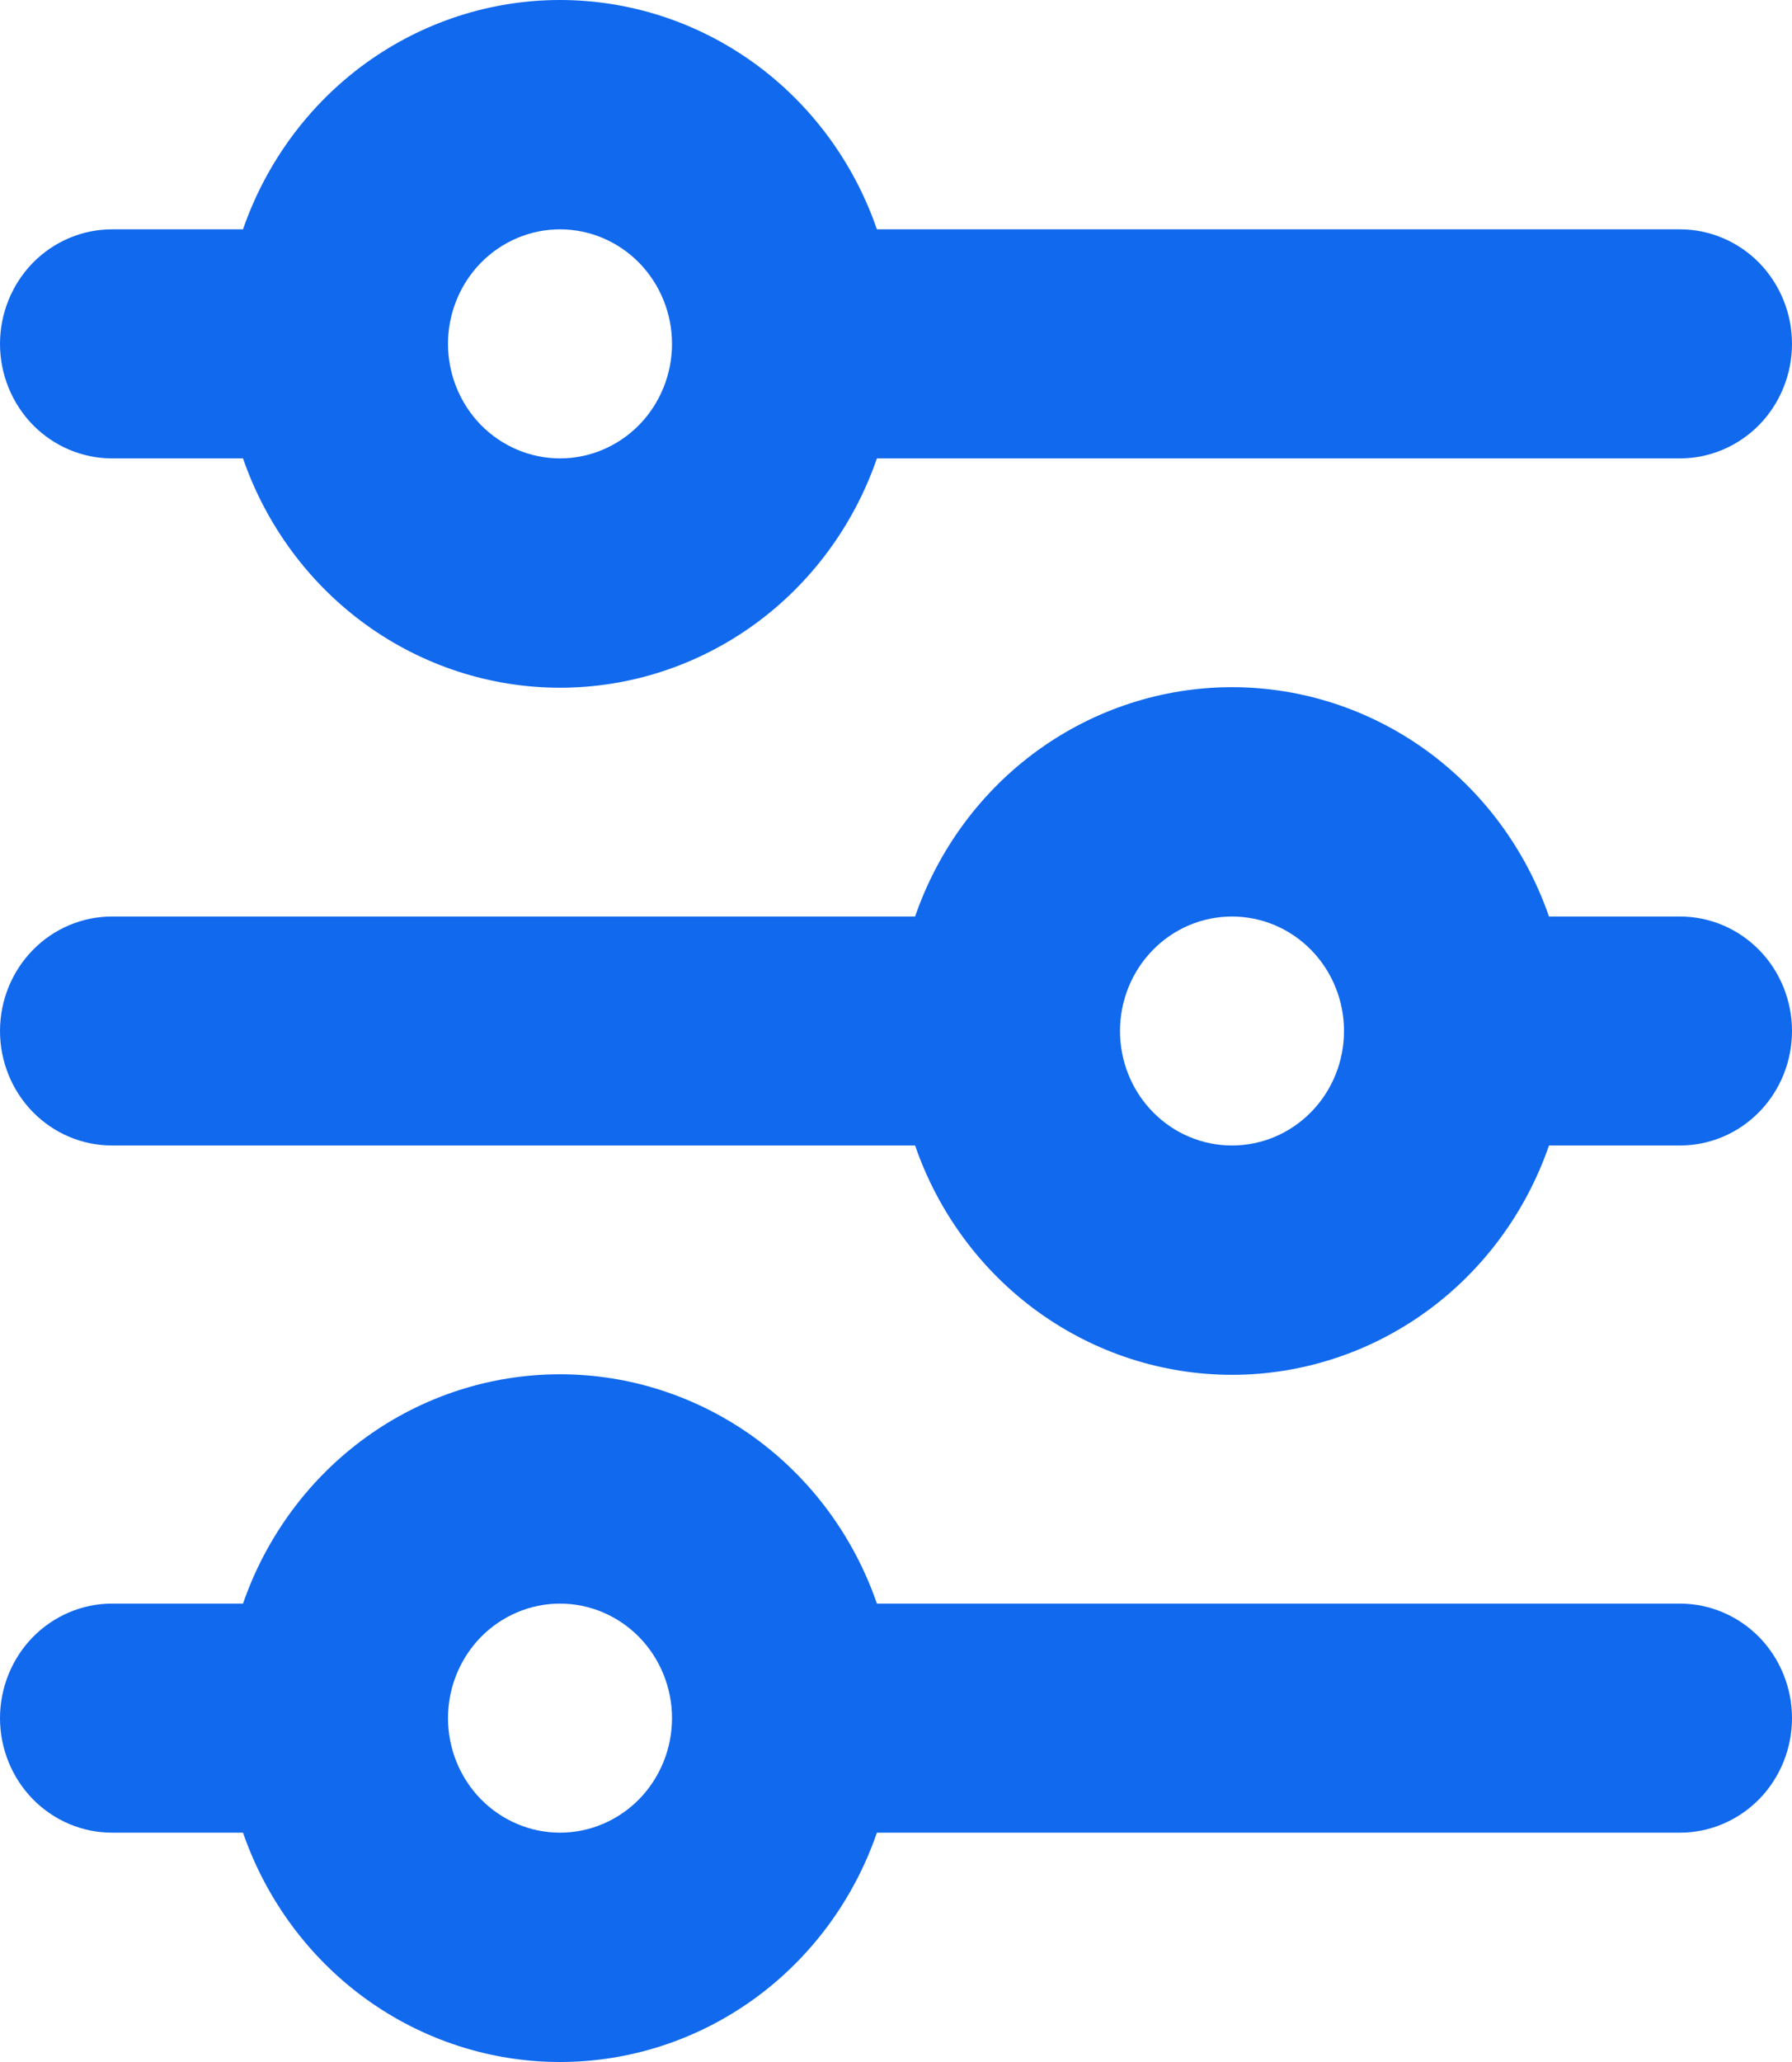 <svg width="20" height="23" viewBox="0 0 20 23" fill="none" xmlns="http://www.w3.org/2000/svg">
<path d="M6.25 2.558C5.918 2.558 5.601 2.693 5.366 2.932C5.132 3.172 5 3.497 5 3.835C5 4.174 5.132 4.499 5.366 4.739C5.601 4.978 5.918 5.113 6.25 5.113C6.582 5.113 6.899 4.978 7.134 4.739C7.368 4.499 7.5 4.174 7.5 3.835C7.5 3.497 7.368 3.172 7.134 2.932C6.899 2.693 6.582 2.558 6.25 2.558ZM2.712 2.558C2.971 1.81 3.45 1.162 4.083 0.704C4.717 0.246 5.474 0 6.25 0C7.026 0 7.783 0.246 8.417 0.704C9.05 1.162 9.529 1.81 9.787 2.558H18.75C19.081 2.558 19.399 2.693 19.634 2.932C19.868 3.172 20 3.497 20 3.835C20 4.174 19.868 4.499 19.634 4.739C19.399 4.978 19.081 5.113 18.75 5.113H9.787C9.529 5.861 9.05 6.509 8.417 6.967C7.783 7.425 7.026 7.671 6.25 7.671C5.474 7.671 4.717 7.425 4.083 6.967C3.45 6.509 2.971 5.861 2.712 5.113H1.25C0.918 5.113 0.601 4.978 0.366 4.739C0.132 4.499 0 4.174 0 3.835C0 3.497 0.132 3.172 0.366 2.932C0.601 2.693 0.918 2.558 1.25 2.558H2.712ZM13.75 10.223C13.418 10.223 13.101 10.357 12.866 10.597C12.632 10.836 12.5 11.161 12.5 11.5C12.5 11.839 12.632 12.164 12.866 12.403C13.101 12.643 13.418 12.777 13.75 12.777C14.082 12.777 14.399 12.643 14.634 12.403C14.868 12.164 15 11.839 15 11.5C15 11.161 14.868 10.836 14.634 10.597C14.399 10.357 14.082 10.223 13.75 10.223ZM10.213 10.223C10.471 9.475 10.95 8.827 11.583 8.369C12.217 7.911 12.974 7.665 13.75 7.665C14.526 7.665 15.283 7.911 15.917 8.369C16.55 8.827 17.029 9.475 17.288 10.223H18.75C19.081 10.223 19.399 10.357 19.634 10.597C19.868 10.836 20 11.161 20 11.5C20 11.839 19.868 12.164 19.634 12.403C19.399 12.643 19.081 12.777 18.75 12.777H17.288C17.029 13.525 16.55 14.173 15.917 14.631C15.283 15.089 14.526 15.335 13.75 15.335C12.974 15.335 12.217 15.089 11.583 14.631C10.95 14.173 10.471 13.525 10.213 12.777H1.25C0.918 12.777 0.601 12.643 0.366 12.403C0.132 12.164 0 11.839 0 11.5C0 11.161 0.132 10.836 0.366 10.597C0.601 10.357 0.918 10.223 1.25 10.223H10.213ZM6.25 17.887C5.918 17.887 5.601 18.022 5.366 18.261C5.132 18.501 5 18.826 5 19.165C5 19.503 5.132 19.828 5.366 20.068C5.601 20.307 5.918 20.442 6.25 20.442C6.582 20.442 6.899 20.307 7.134 20.068C7.368 19.828 7.5 19.503 7.5 19.165C7.5 18.826 7.368 18.501 7.134 18.261C6.899 18.022 6.582 17.887 6.25 17.887ZM2.712 17.887C2.971 17.139 3.45 16.491 4.083 16.033C4.717 15.575 5.474 15.329 6.25 15.329C7.026 15.329 7.783 15.575 8.417 16.033C9.05 16.491 9.529 17.139 9.787 17.887H18.75C19.081 17.887 19.399 18.022 19.634 18.261C19.868 18.501 20 18.826 20 19.165C20 19.503 19.868 19.828 19.634 20.068C19.399 20.307 19.081 20.442 18.75 20.442H9.787C9.529 21.19 9.05 21.838 8.417 22.296C7.783 22.754 7.026 23 6.25 23C5.474 23 4.717 22.754 4.083 22.296C3.45 21.838 2.971 21.19 2.712 20.442H1.25C0.918 20.442 0.601 20.307 0.366 20.068C0.132 19.828 0 19.503 0 19.165C0 18.826 0.132 18.501 0.366 18.261C0.601 18.022 0.918 17.887 1.25 17.887H2.712Z" fill="#1169EE"/>
</svg>
